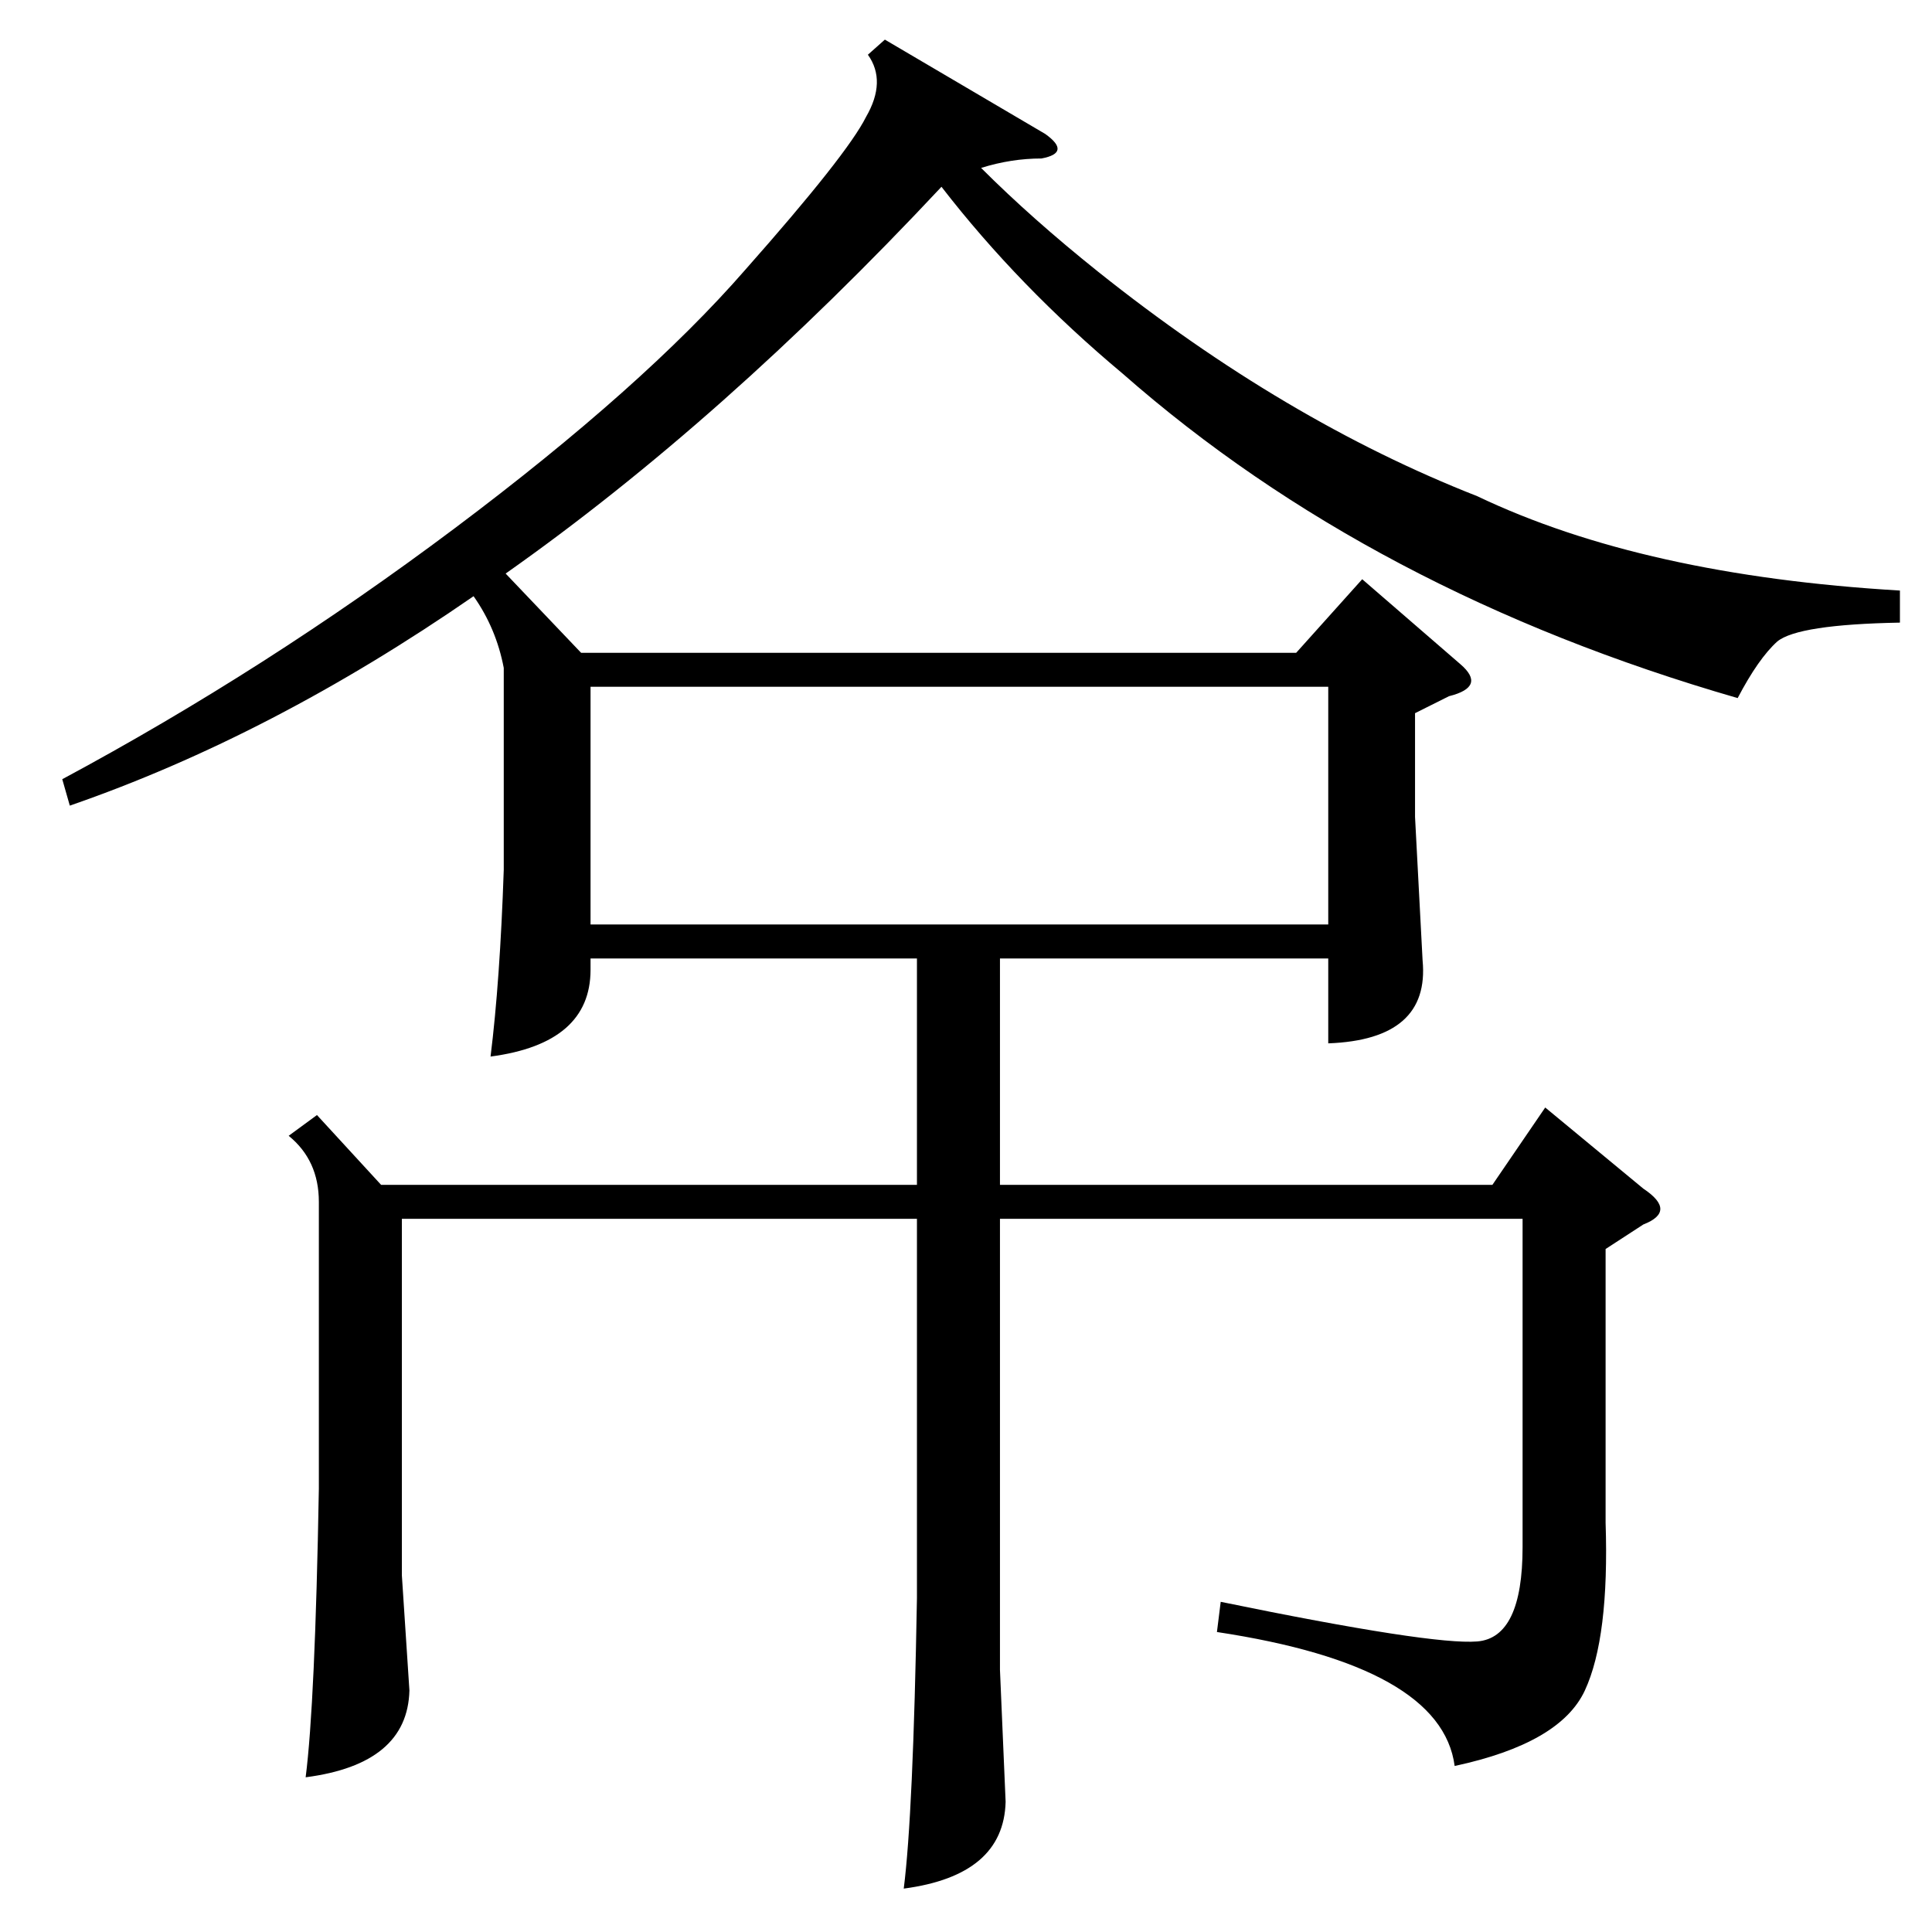 <?xml version="1.0" standalone="no"?>
<!DOCTYPE svg PUBLIC "-//W3C//DTD SVG 1.1//EN" "http://www.w3.org/Graphics/SVG/1.1/DTD/svg11.dtd" >
<svg xmlns="http://www.w3.org/2000/svg" xmlns:xlink="http://www.w3.org/1999/xlink" version="1.1" viewBox="0 -154 1024 1024">
  <g transform="matrix(1 0 0 -1 0 870)">
   <path fill="currentColor"
d="M851 362v-145q2 -61 -11 -89t-69 -40q-7 53 -126 71l2 16q112 -23 136 -21t24 50v174h-277v-239l3 -70q-1 -39 -54 -46q5 39 7 154v201h-273v-189l4 -61q-1 -39 -55 -46q5 39 7 153v152q0 22 -16 35l15 11l34 -37h284v120h-173v-6q0 -39 -53 -46q5 40 7 99v107
q-4 21 -16 38q-107 -74 -214 -111l-4 14q108 58 208 133t154 137q54 61 64 81q11 19 1 33l9 8l85 -50q14 -10 -2 -13q-16 0 -32 -5q27 -27 62 -55q99 -79 201 -119q88 -42 224 -50v-17q-54 -1 -65 -10q-10 -9 -21 -30q-194 56 -326 172q-55 46 -96 99q-116 -124 -231 -205
l40 -42h379l35 39l52 -45q14 -12 -6 -17l-18 -9v-55l4 -76q4 -42 -50 -44v45h-174v-120h261l28 41l52 -43q18 -12 0 -19zM313 534h391v126h-391v-126z" />
  </g>

</svg>
